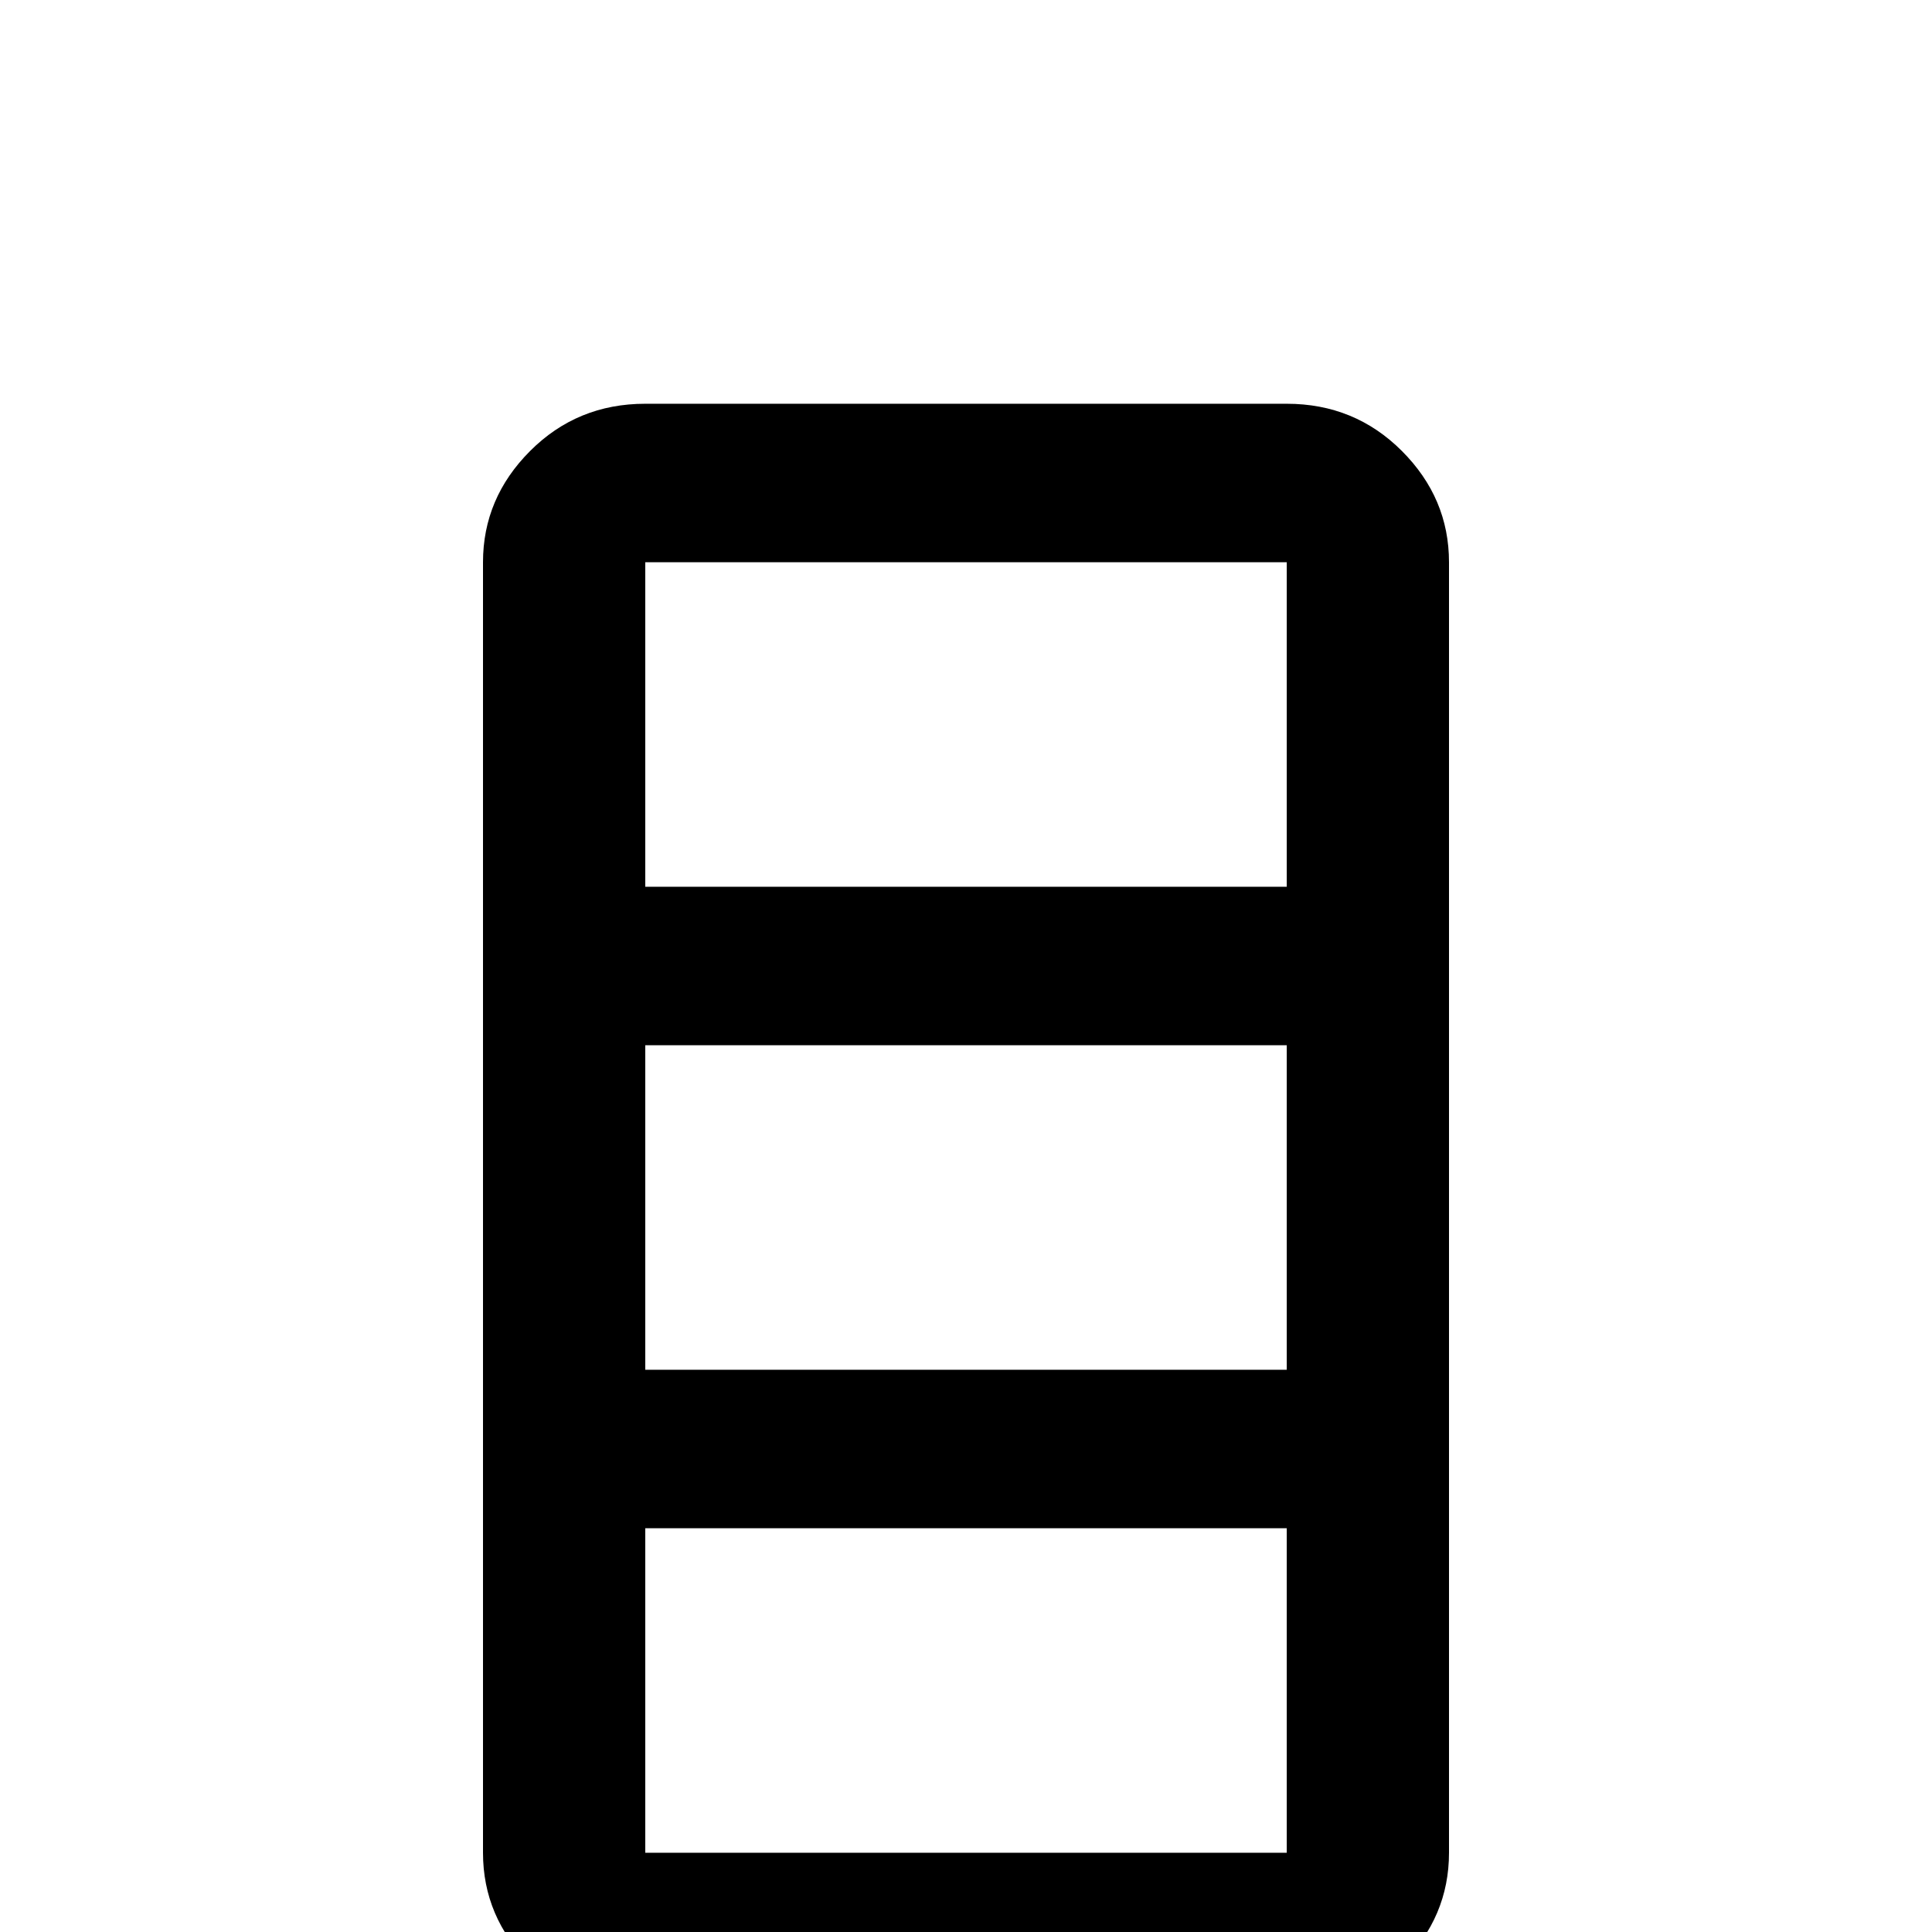 <svg xmlns="http://www.w3.org/2000/svg" viewBox="0 -512 512 512">
	<path fill="#000000" d="M171 -405H341Q359 -405 371.5 -392.5Q384 -380 384 -363V-21Q384 -4 371.5 8.5Q359 21 341 21H171Q153 21 140.5 8.5Q128 -4 128 -21V-363Q128 -380 140.5 -392.5Q153 -405 171 -405ZM171 -235V-149H341V-235ZM171 -107V-21H341V-107ZM171 -363V-277H341V-363Z"/>
</svg>